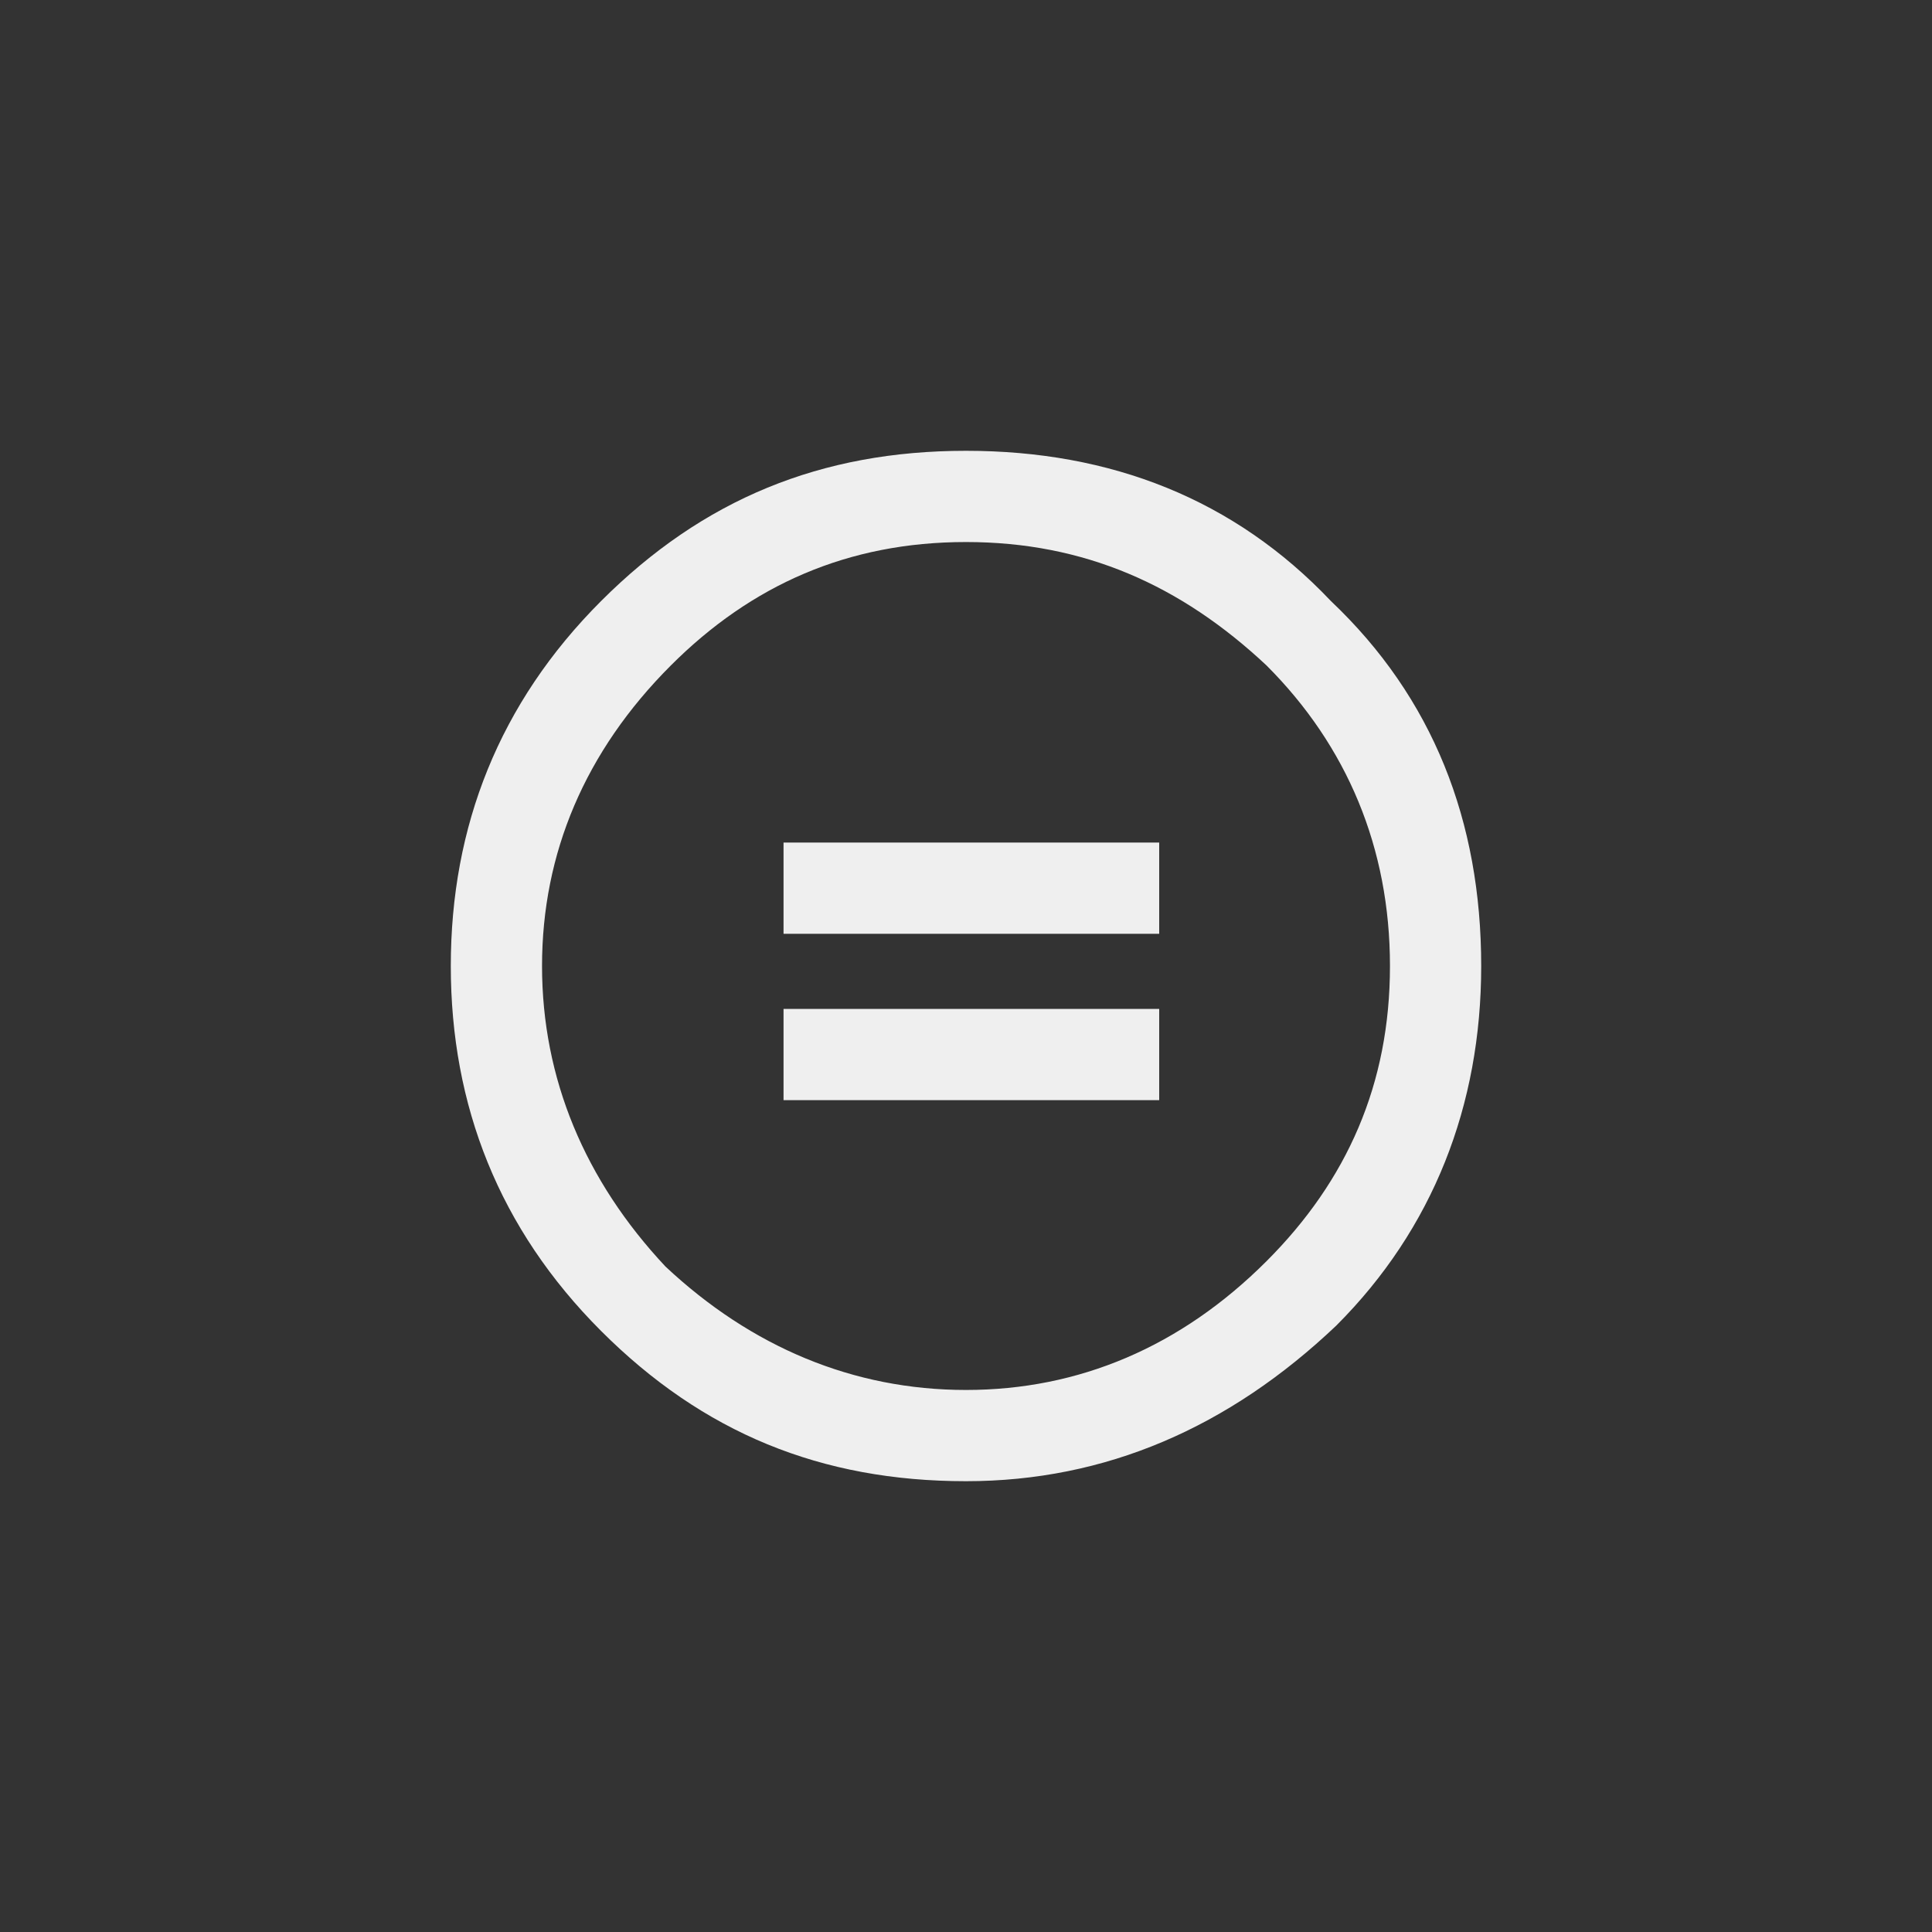 <svg xmlns="http://www.w3.org/2000/svg" width="144" height="144" viewBox="0 0 144 144">
  <rect x="0" y="0" width="144" height="144" fill="#333333" stroke="none"/>
  <g fill="none" fill-rule="evenodd">
<path fill="#EFEFEF" fill-rule="nonzero" d="M99.2,44.8 C92,37.2 82.8,33.6 72,33.6 C61.2,33.6 52.4,37.2 44.8,44.8 C37.2,52.4 33.6,61.6 33.6,72 C33.6,82.4 37.2,91.6 44.8,99.2 C52.4,106.8 61.2,110.4 72,110.4 C82.4,110.4 91.6,106.4 99.6,98.8 C106.8,91.6 110.4,82.4 110.4,72 C110.4,61.2 106.8,52 99.2,44.8 Z M94.4,94 C88,100.4 80.4,103.6 72,103.6 C63.6,103.6 56,100.4 49.6,94.4 C43.6,88 40.4,80.4 40.4,72 C40.4,63.6 43.6,56 50,49.6 C56,43.6 63.2,40.4 72,40.4 C80.8,40.4 88,43.6 94.4,49.6 C100.4,55.6 103.6,63.2 103.6,72 C103.6,80.8 100.4,88 94.4,94 Z M58.4,75.2 L86.4,75.2 L86.4,82 L58.4,82 L58.4,75.2 Z M58.4,62.8 L86.4,62.8 L86.4,69.6 L58.4,69.6 L58.4,62.8 Z"/>
  </g>
</svg>
